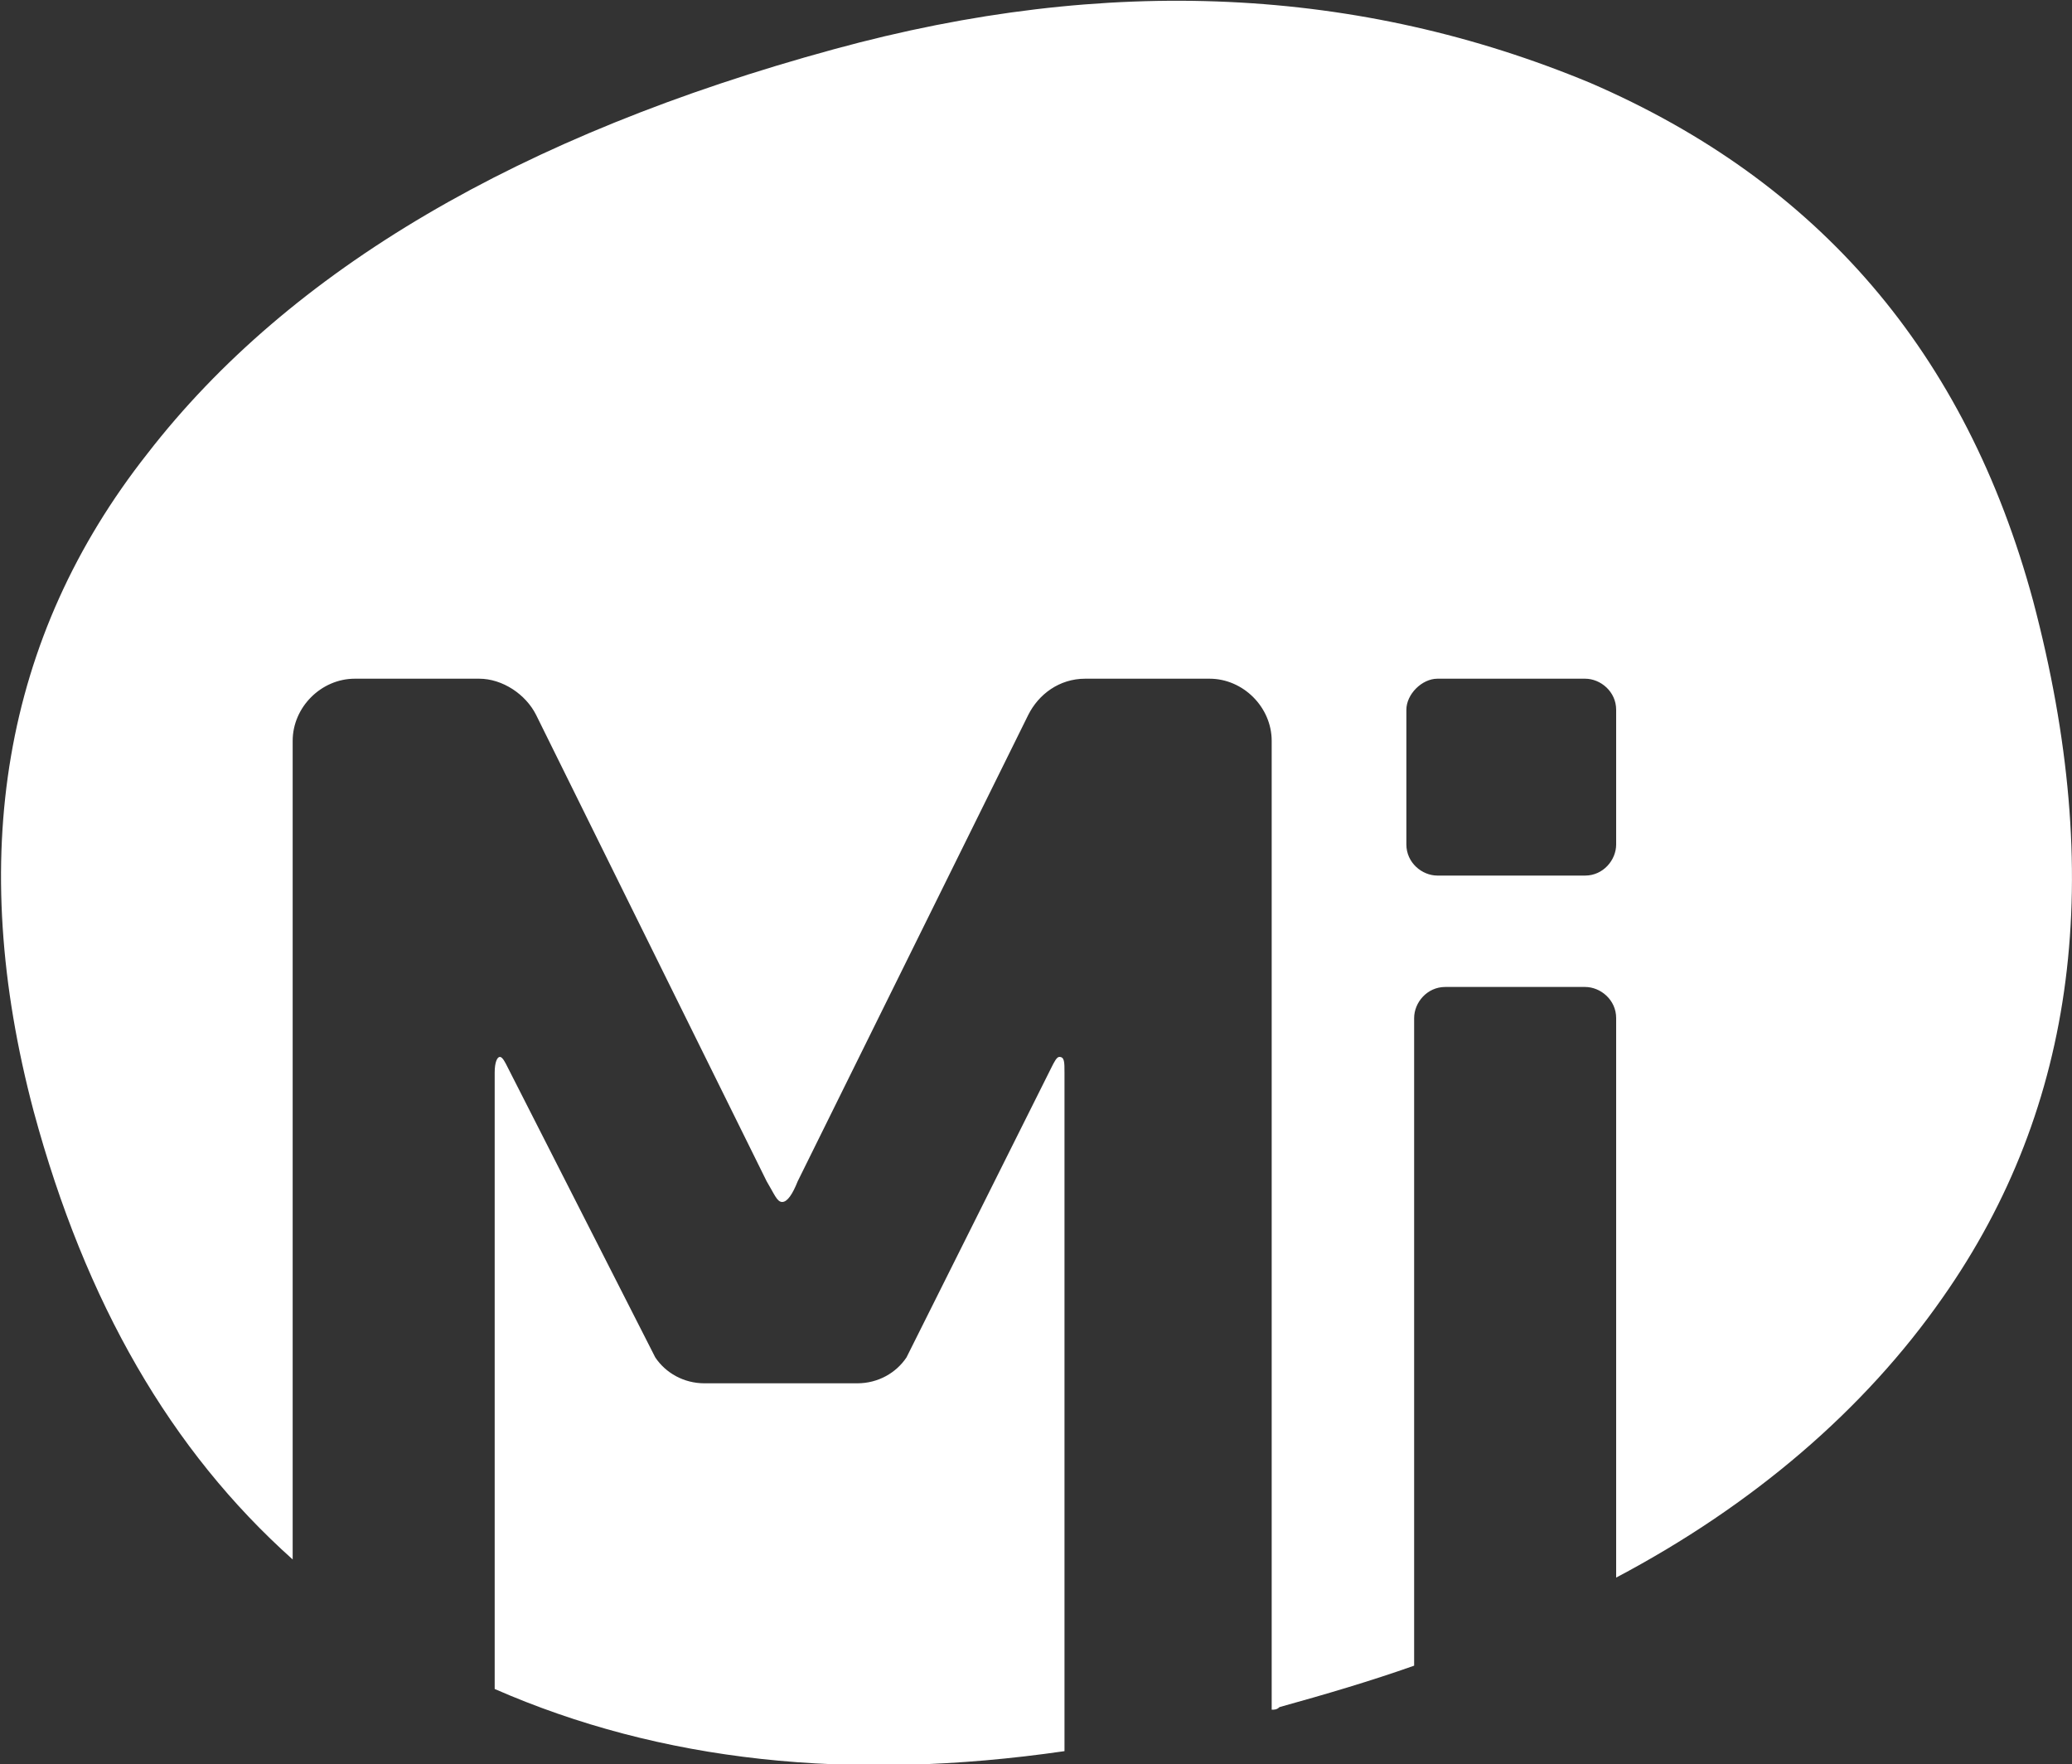 <?xml version="1.0" encoding="utf-8"?>
<!-- Generator: Adobe Illustrator 18.1.1, SVG Export Plug-In . SVG Version: 6.00 Build 0)  -->
<svg version="1.1" id="图层_1" xmlns="http://www.w3.org/2000/svg" xmlns:xlink="http://www.w3.org/1999/xlink" x="0px" y="0px"
	 viewBox="10 15.9 80 68.1" enable-background="new 10 15.9 80 68.1" xml:space="preserve">
<rect x="10" y="15.9" width="80" height="68.1" fill="#333333" stroke="none"/>
<g>
	<path fill="#FFFFFF" d="M50.9,56.7c-0.1,0-0.2,0.2-0.3,0.4L45,68.3c-0.4,0.6-1.1,1-1.9,1h-5.9c-0.8,0-1.5-0.4-1.9-1l-5.7-11.2
		c-0.1-0.2-0.2-0.4-0.3-0.4c-0.1,0-0.2,0.2-0.2,0.6v23.8c6.4,2.8,13.7,3.6,22,2.4V57.3C51.1,56.9,51.1,56.7,50.9,56.7z M88.5,39.1
		c-2.6-9.6-8.3-16.2-17.1-20c-8.9-3.7-18.6-4.2-29.2-1.3c-12.1,3.3-21,8.5-26.5,15.6c-5.6,7.1-7,15.6-4.4,25.4
		c2,7.4,5.3,13.1,10,17.3V44.5c0-1.3,1.1-2.4,2.4-2.4h4.8c0.9,0,1.8,0.6,2.2,1.4l8.9,18c0.3,0.5,0.4,0.8,0.6,0.8s0.4-0.3,0.6-0.8
		l8.9-18c0.4-0.8,1.2-1.4,2.2-1.4h4.8c1.3,0,2.4,1.1,2.4,2.4v37.4c0.1,0,0.2,0,0.3-0.1c1.8-0.5,3.5-1,5.2-1.6v-25
		c0-0.6,0.5-1.2,1.2-1.2h5.4c0.6,0,1.2,0.5,1.2,1.2v21.6C77.7,74,82,70.3,85,66C90.2,58.6,91.3,49.7,88.5,39.1z M72.4,48.5
		c0,0.6-0.5,1.2-1.2,1.2h-5.7c-0.6,0-1.2-0.5-1.2-1.2v-5.2c0-0.6,0.6-1.2,1.2-1.2h5.7c0.6,0,1.2,0.5,1.2,1.2V48.5z"/>
</g>
</svg>
